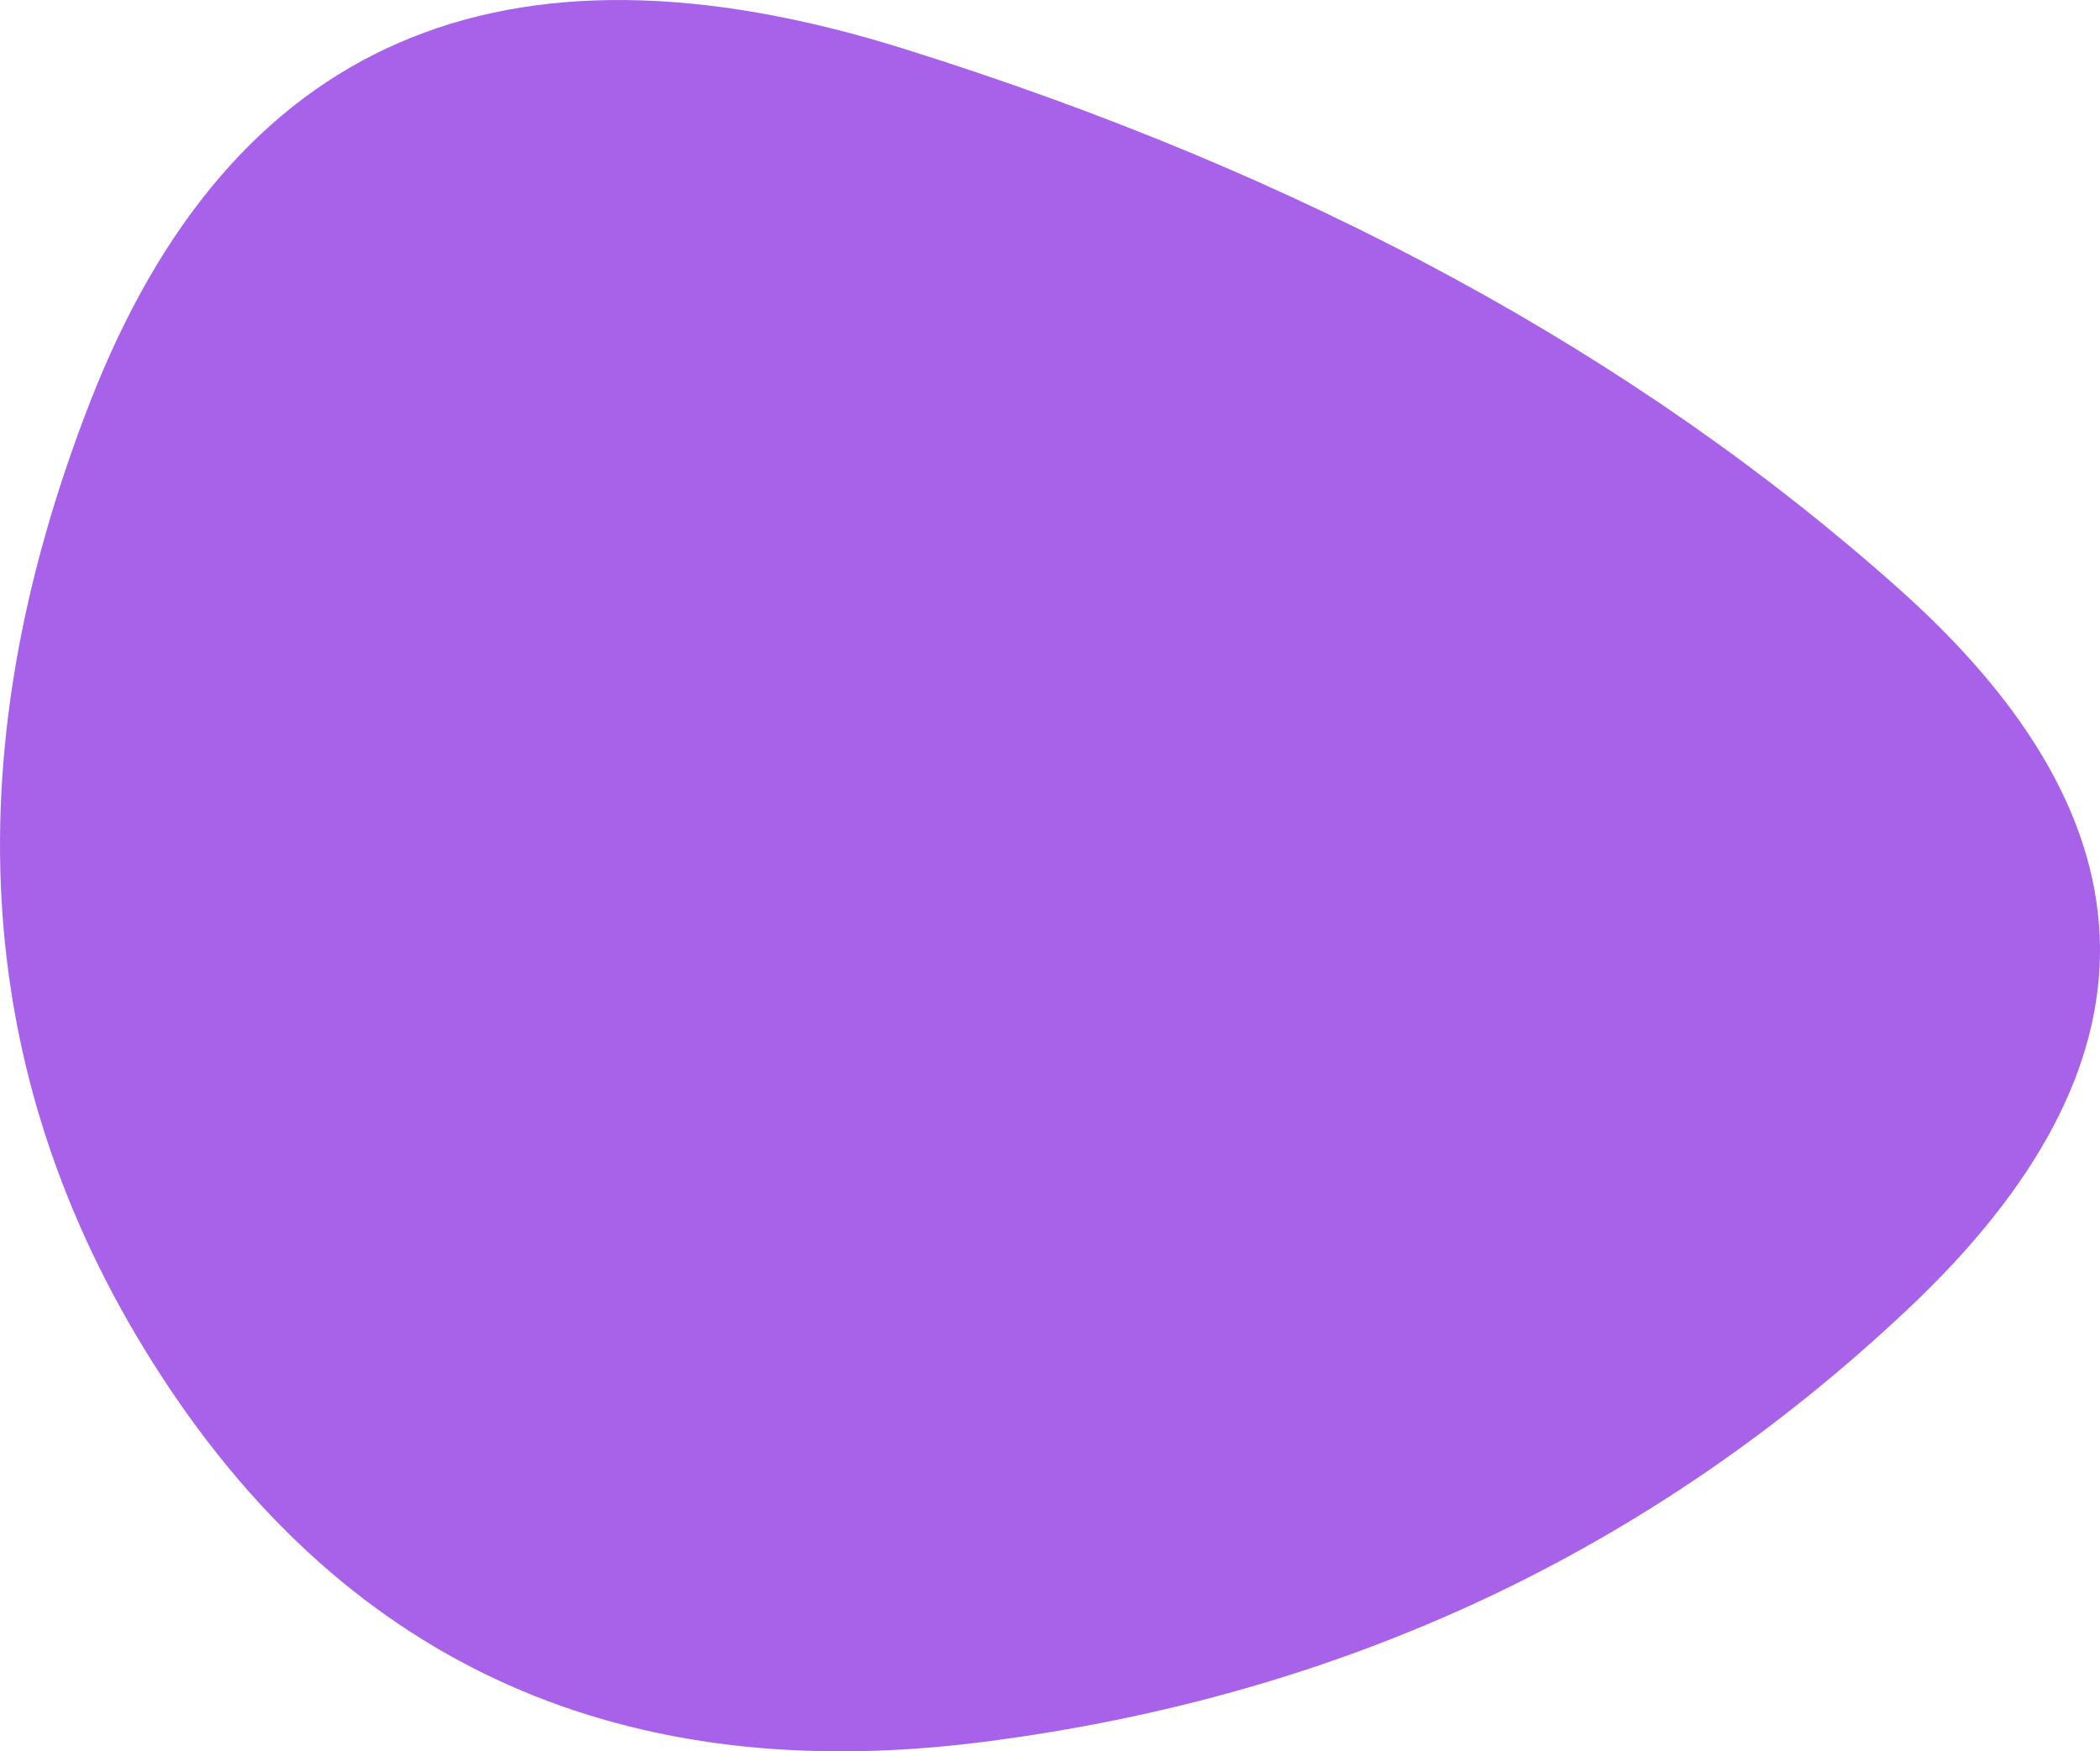 <svg xmlns="http://www.w3.org/2000/svg" width="179.741" height="149.861" viewBox="0 0 179.741 149.861">
  <path id="Path_26" data-name="Path 26" d="M298.861,239.1Q265.8,270.316,219.674,276.23t-70.345-31.213q-24.217-37.128-6.15-83.455t69.576-30.228q51.51,16.1,85.337,46.327T298.861,239.1Z" transform="translate(-135.459 -127.182)" fill="#a862ea"/>
</svg>
